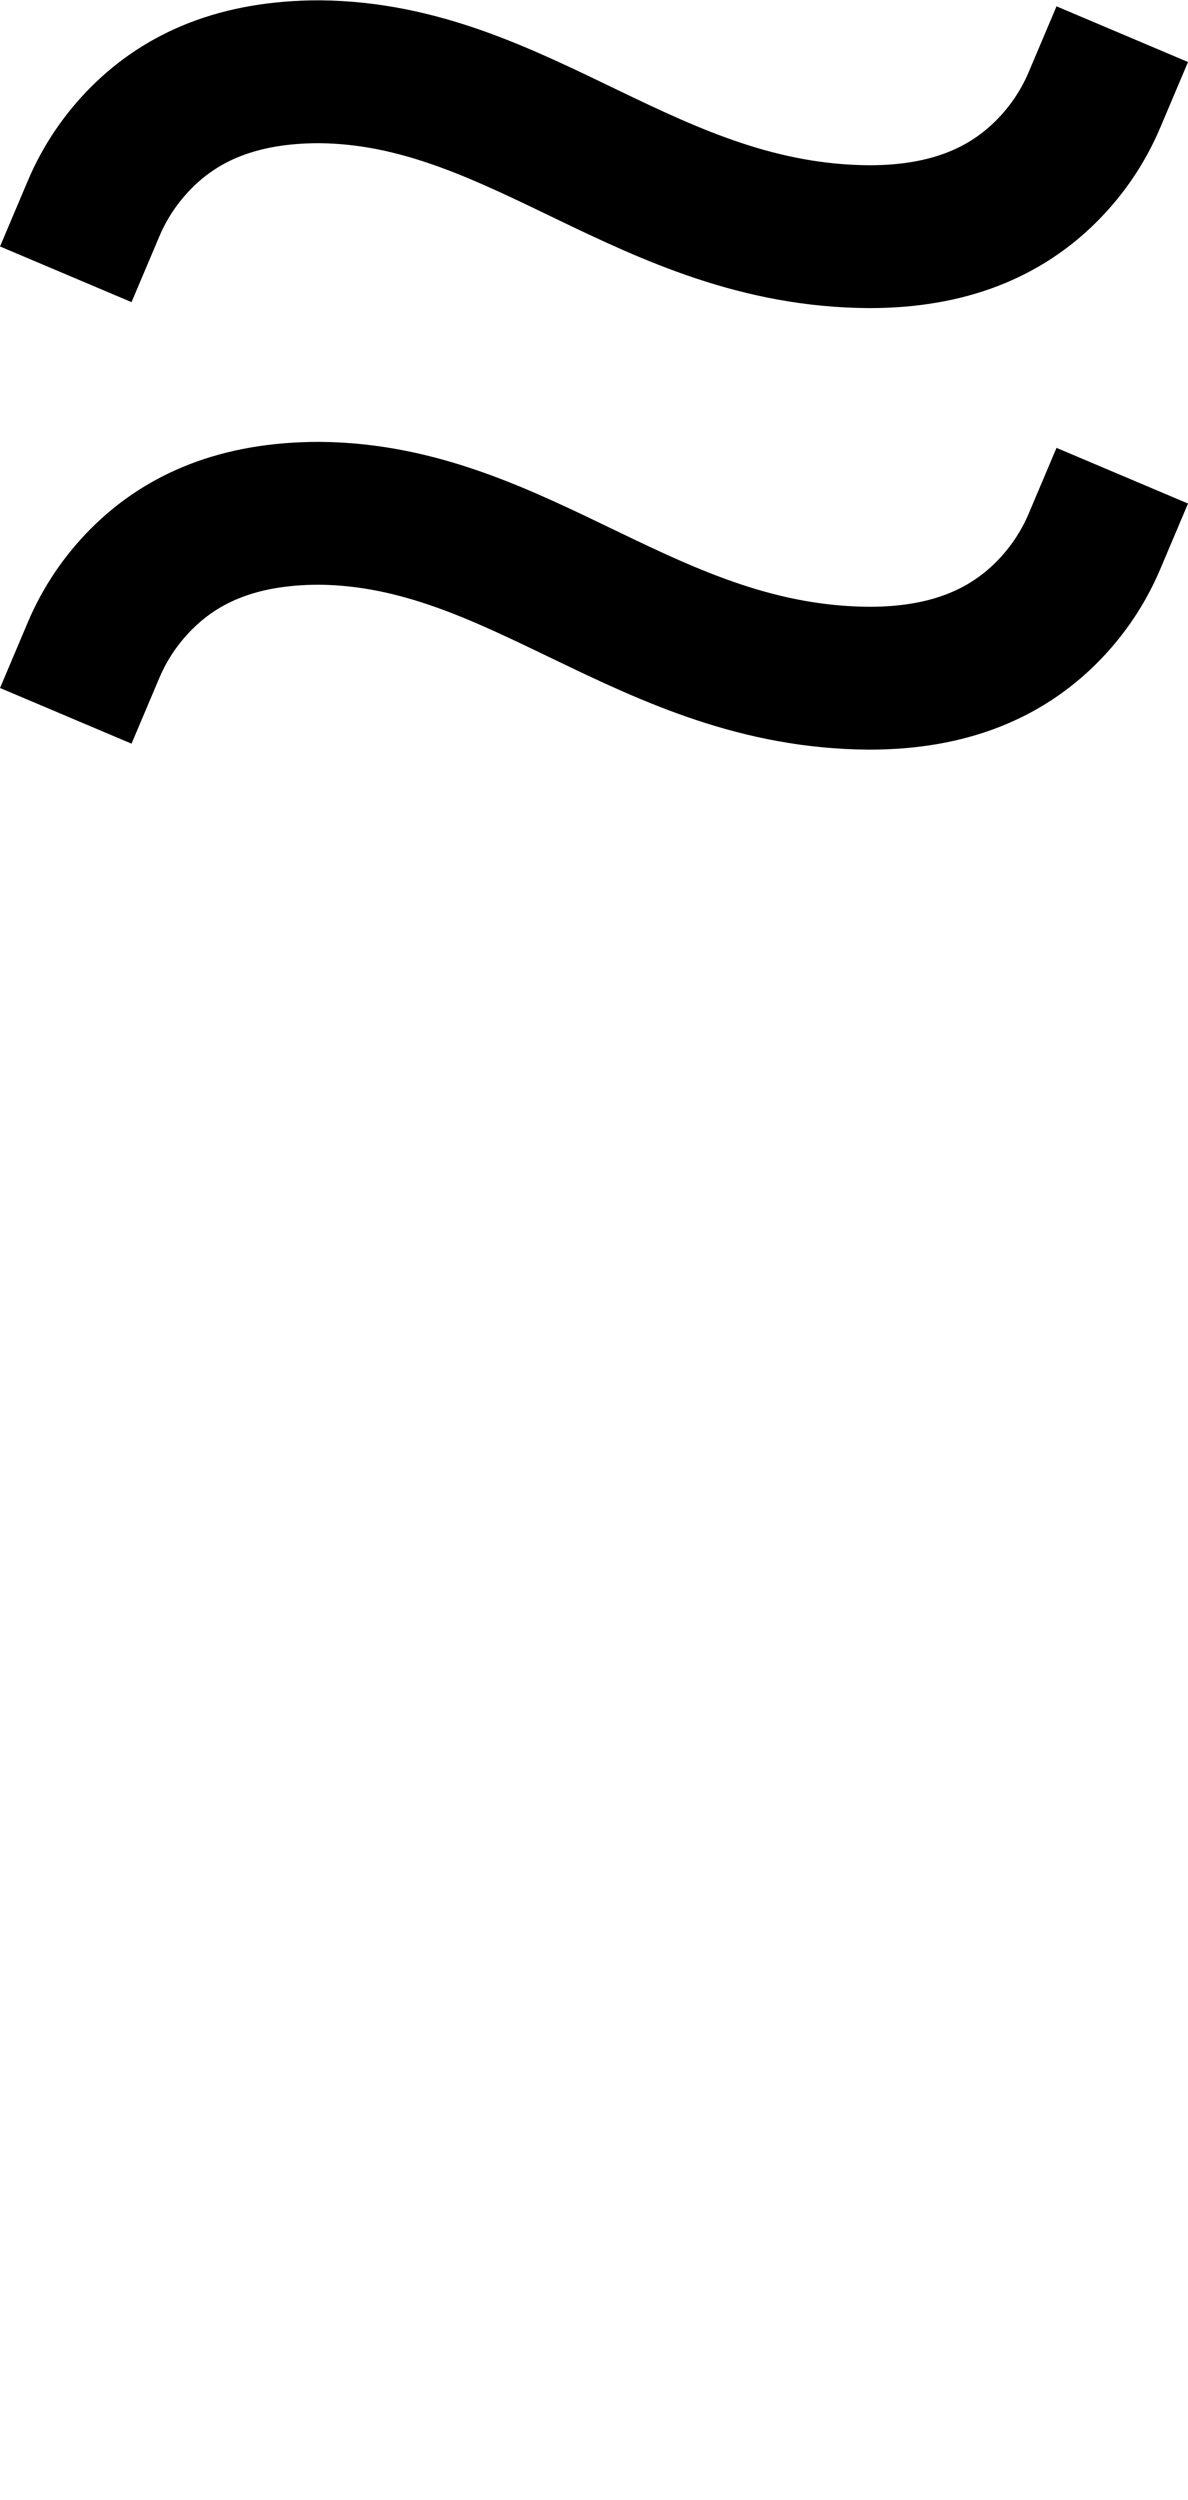 <?xml version="1.0" encoding="UTF-8" standalone="no"?>
<!-- Created with Inkscape (http://www.inkscape.org/) -->

<svg
   xmlns:dc="http://purl.org/dc/elements/1.1/"
   xmlns:cc="http://creativecommons.org/ns#"
   xmlns:rdf="http://www.w3.org/1999/02/22-rdf-syntax-ns#"
   xmlns:svg="http://www.w3.org/2000/svg"
   xmlns="http://www.w3.org/2000/svg"
   version="1.1"
   width="36.606"
   height="77"
   viewBox="0 -200 366.062 770"
   id="svg3013">
  <defs
     id="defs3021" />
  <g
     transform="translate(0,-539.113)"
     id="g4104">
    <path
       d="m 337.232,369.896 c -3.492,8.25 -8.544,15.68 -14.787,21.919 -12.487,12.479 -29.737,20.198 -54.564,20.198 -68.054,-0.372 -107.68,-50.283 -169.478,-50.8 -25.036,0.011 -42.286,7.729 -54.772,20.208 -6.243,6.24 -11.296,13.669 -14.787,21.919"
       id="path3900-2-9-2"
       style="fill:none;stroke:#000000;stroke-width:44;stroke-linecap:square;stroke-linejoin:miter;stroke-miterlimit:4;stroke-opacity:1;stroke-dashoffset:0" />
    <path
       d="m 337.232,505.896 c -3.492,8.25 -8.544,15.68 -14.787,21.919 -12.487,12.479 -29.737,20.198 -54.564,20.198 -68.054,-0.372 -107.68,-50.283 -169.478,-50.8 -25.036,0.011 -42.286,7.729 -54.772,20.208 -6.243,6.24 -11.296,13.669 -14.787,21.919"
       id="path3900-2-9-2-7"
       style="fill:none;stroke:#000000;stroke-width:44;stroke-linecap:square;stroke-linejoin:miter;stroke-miterlimit:4;stroke-opacity:1;stroke-dashoffset:0" />
  </g>
</svg>

